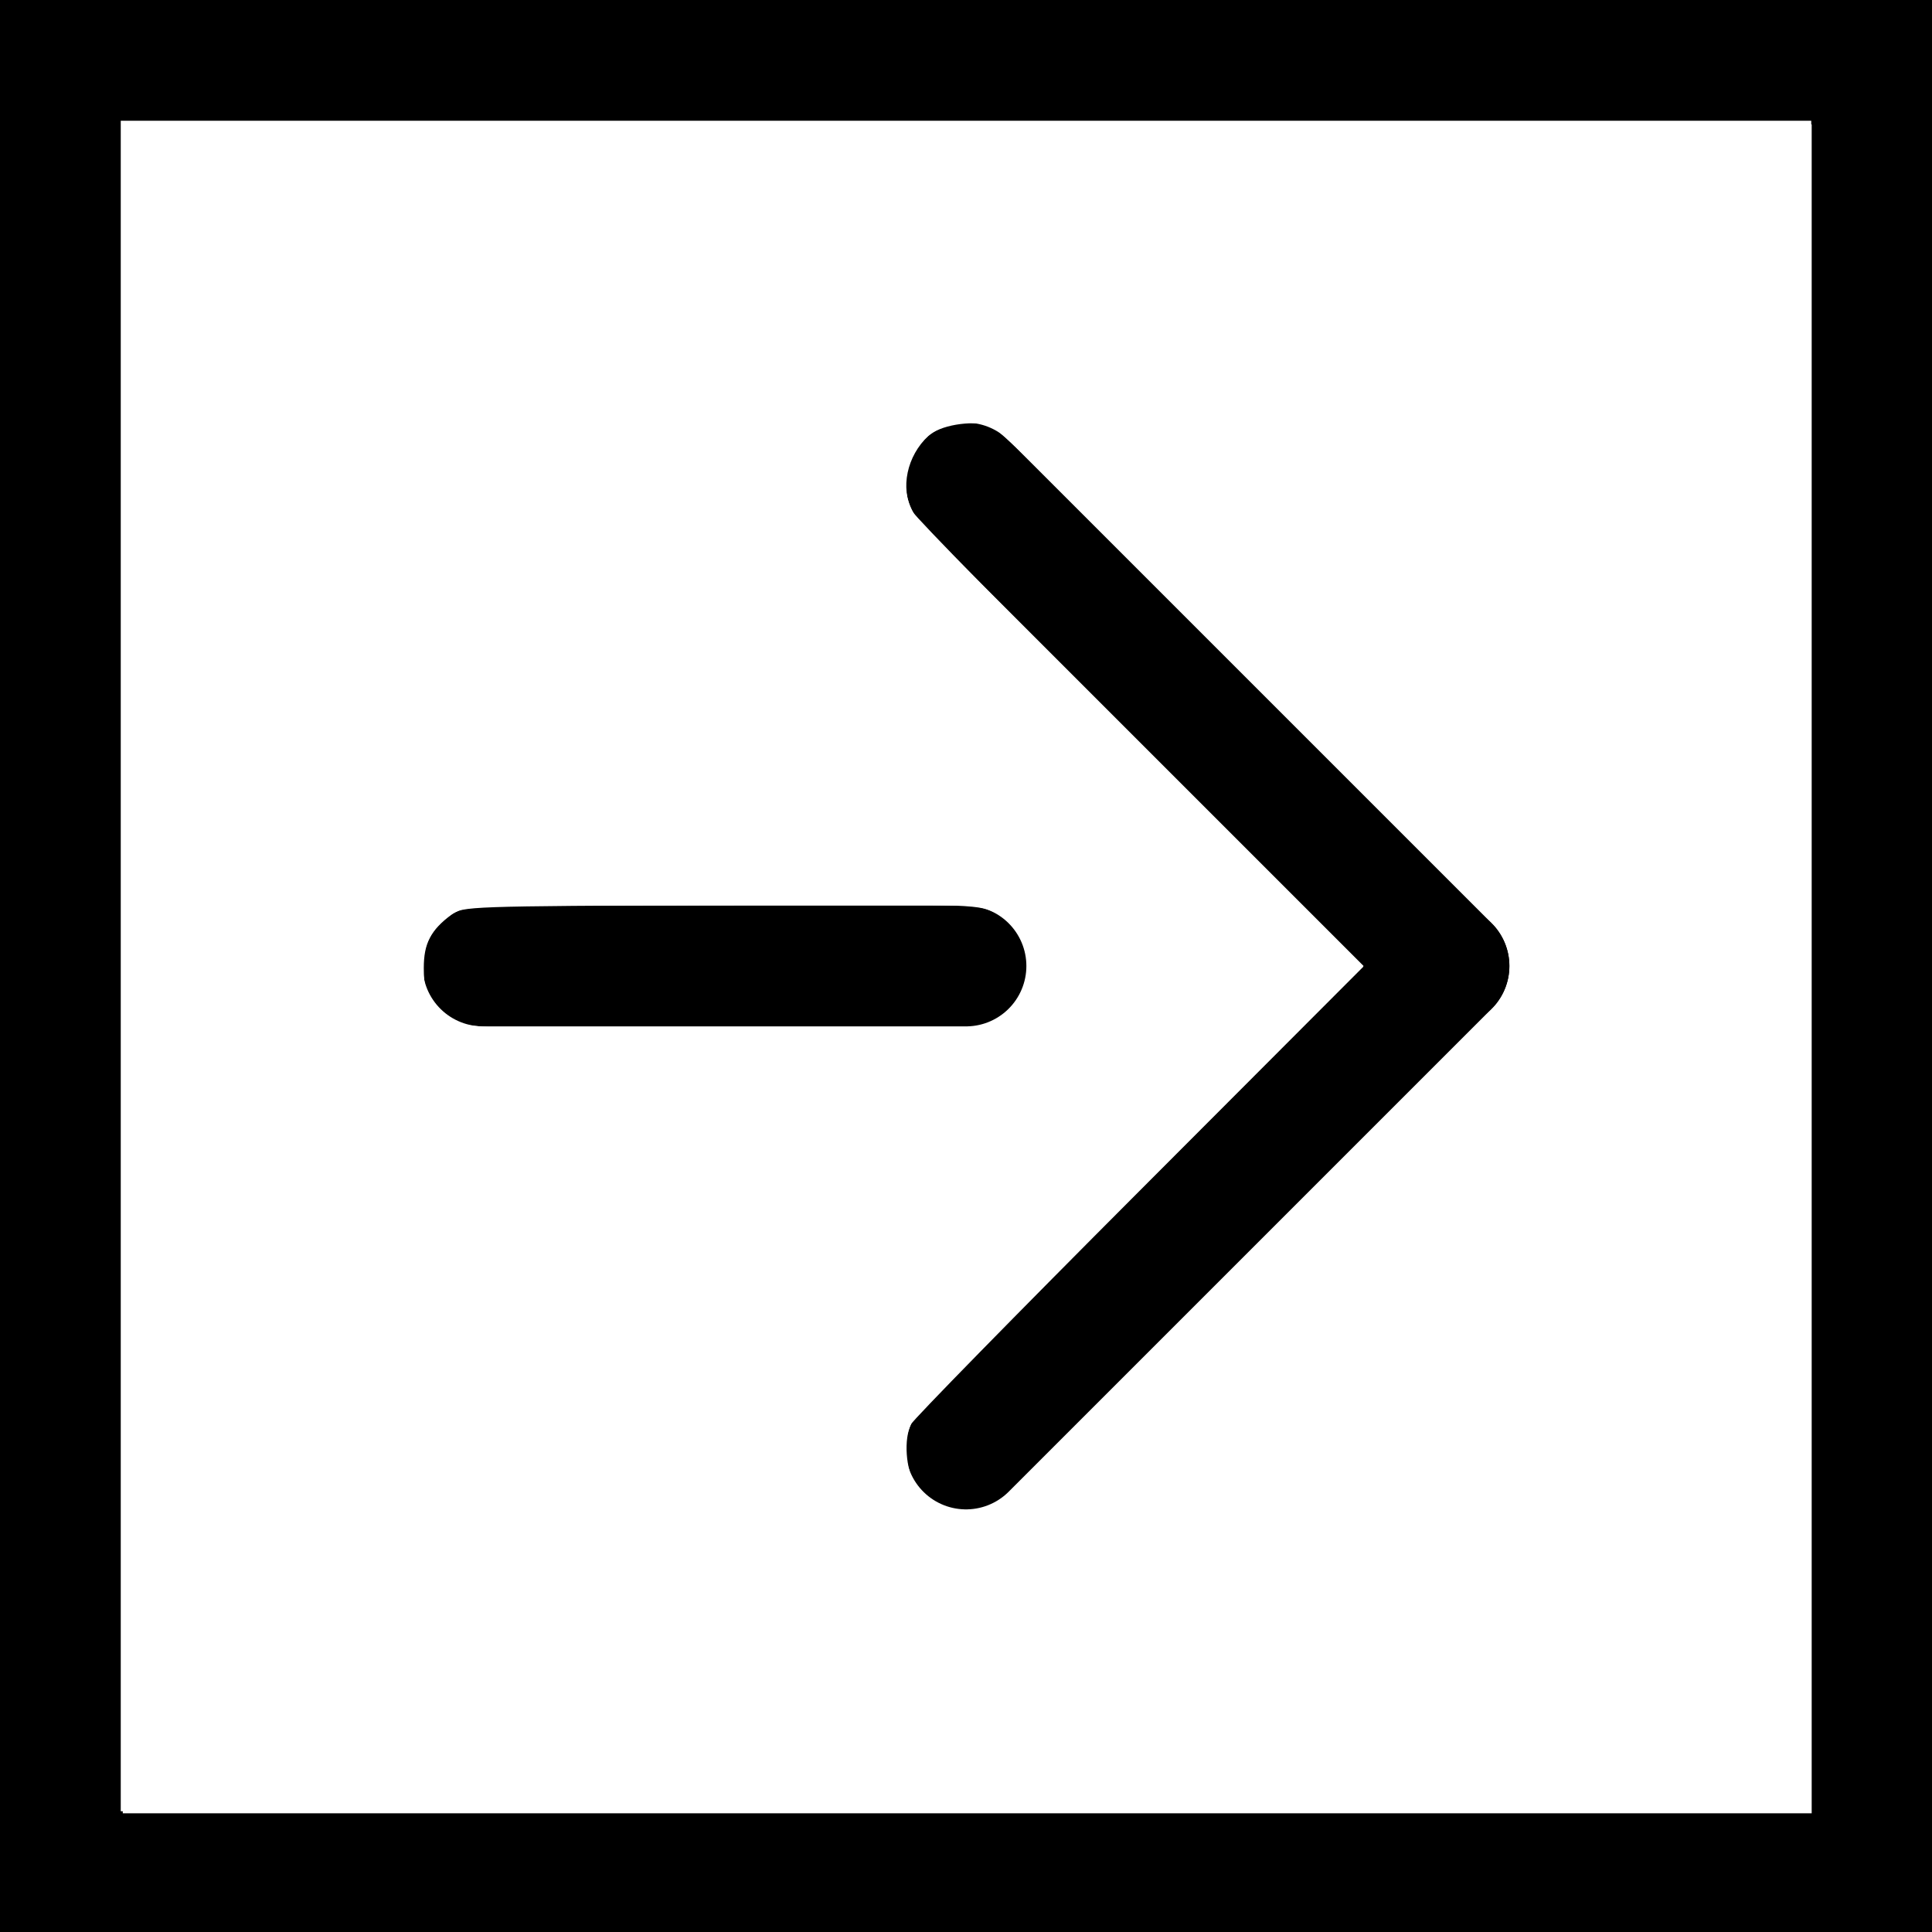 <?xml version="1.0" encoding="UTF-8" standalone="no"?>
<!-- Created with Inkscape (http://www.inkscape.org/) -->

<svg
   xmlns:dc="http://purl.org/dc/elements/1.1/"
   xmlns:cc="http://creativecommons.org/ns#"
   xmlns:rdf="http://www.w3.org/1999/02/22-rdf-syntax-ns#"
   xmlns:svg="http://www.w3.org/2000/svg"
   xmlns="http://www.w3.org/2000/svg"
   xmlns:sodipodi="http://sodipodi.sourceforge.net/DTD/sodipodi-0.dtd"
   xmlns:inkscape="http://www.inkscape.org/namespaces/inkscape"
   width="256mm"
   height="256mm"
   viewBox="0 0 256 256"
   version="1.1"
   id="svg8"
   inkscape:version="0.92.2 2405546, 2018-03-11"
   sodipodi:docname="source.svg"
   inkscape:export-filename="/home/ethan/projects/spinner/icons/icon-128.png"
   inkscape:export-xdpi="12.7"
   inkscape:export-ydpi="12.7">
  <defs
     id="defs2" />
  <sodipodi:namedview
     id="base"
     pagecolor="#ffffff"
     bordercolor="#666666"
     borderopacity="1.0"
     inkscape:pageopacity="0.0"
     inkscape:pageshadow="2"
     inkscape:zoom="0.49497475"
     inkscape:cx="958.2035"
     inkscape:cy="521.50541"
     inkscape:document-units="mm"
     inkscape:current-layer="svg8"
     showgrid="false"
     inkscape:window-width="1584"
     inkscape:window-height="865"
     inkscape:window-x="8"
     inkscape:window-y="8"
     inkscape:window-maximized="0" />
  <g
     inkscape:label="Layer 1"
     inkscape:groupmode="layer"
     id="layer1" />
  <rect
     style="opacity:1;fill:#ffffff;fill-opacity:1;stroke:none;stroke-width:1.065;stroke-linecap:round;stroke-linejoin:round;stroke-miterlimit:4;stroke-dasharray:none;stroke-opacity:1"
     id="rect850"
     width="256"
     height="256"
     x="0"
     y="0" />
  <path
     style="fill:none;stroke:#000000;stroke-width:16px;stroke-linecap:butt;stroke-linejoin:miter;stroke-opacity:1"
     d="M 0,8 H 256"
     id="path815"
     inkscape:connector-curvature="0" />
  <path
     inkscape:connector-curvature="0"
     id="path817"
     d="M 0,248 H 256"
     style="fill:none;stroke:#000000;stroke-width:16px;stroke-linecap:butt;stroke-linejoin:miter;stroke-opacity:1" />
  <path
     style="fill:none;stroke:#000000;stroke-width:16px;stroke-linecap:butt;stroke-linejoin:miter;stroke-opacity:1"
     d="M 8,0 V 256"
     id="path819"
     inkscape:connector-curvature="0" />
  <path
     inkscape:connector-curvature="0"
     id="path821"
     d="M 248,0 V 256"
     style="fill:none;stroke:#000000;stroke-width:16px;stroke-linecap:butt;stroke-linejoin:miter;stroke-opacity:1" />
  <path
     style="fill:none;stroke:#000000;stroke-width:16px;stroke-linecap:round;stroke-linejoin:miter;stroke-opacity:1"
     d="m 64,128 h 64"
     id="path823"
     inkscape:connector-curvature="0" />
  <path
     inkscape:connector-curvature="0"
     id="path825"
     d="M 192,128 128,64"
     style="fill:none;stroke:#000000;stroke-width:16px;stroke-linecap:round;stroke-linejoin:miter;stroke-opacity:1"
     sodipodi:nodetypes="cc" />
  <path
     sodipodi:nodetypes="cc"
     style="fill:none;stroke:#000000;stroke-width:16px;stroke-linecap:round;stroke-linejoin:miter;stroke-opacity:1"
     d="m 192,128 -64,64"
     id="path827"
     inkscape:connector-curvature="0" />
  <path
     style="opacity:1;fill:#ffffff;fill-opacity:1;stroke:none;stroke-width:8.132;stroke-linecap:round;stroke-linejoin:round;stroke-miterlimit:4;stroke-dasharray:none;stroke-opacity:1"
     d="M 61.39,484.439 V 62.196 H 483.634 905.878 V 484.439 906.683 H 483.634 61.39 Z M 495.315,754.08 c 5.221,-2.155 45.274,-40.802 131.385,-126.774 68.131,-68.02 125.179,-126.128 126.774,-129.129 3.775,-7.101 3.7,-20.533 -0.16,-28.667 -4.661,-9.823 -251.243,-255.193 -258.174,-256.905 -10.174,-2.514 -25.334,0.116 -30.958,5.369 -10.743,10.035 -14.134,26.139 -7.954,37.766 1.595,3.001 52.961,55.455 114.147,116.566 L 681.624,483.416 569.707,595.549 c -61.554,61.674 -112.92,114.12 -114.147,116.547 -3.754,7.426 -2.693,22.647 2.122,30.437 4.495,7.273 17.16,14.522 25.512,14.603 2.536,0.025 7.991,-1.351 12.122,-3.056 z m 2.42,-242.875 c 10.39,-5.22 16.204,-15.118 16.195,-27.57 -0.01,-13.664 -5.498,-22.528 -17.136,-27.676 -8.634,-3.819 -13.543,-3.941 -137.18,-3.398 -125.909,0.553 -128.326,0.638 -133.803,4.728 -10.504,7.845 -13.909,14.402 -13.909,26.792 0,8.61 1.117,13.035 4.481,17.751 9.462,13.264 4.346,12.814 146.031,12.861 118.161,0.039 128.844,-0.236 135.32,-3.49 z"
     id="path848"
     inkscape:connector-curvature="0"
     transform="scale(0.265)" />
</svg>
